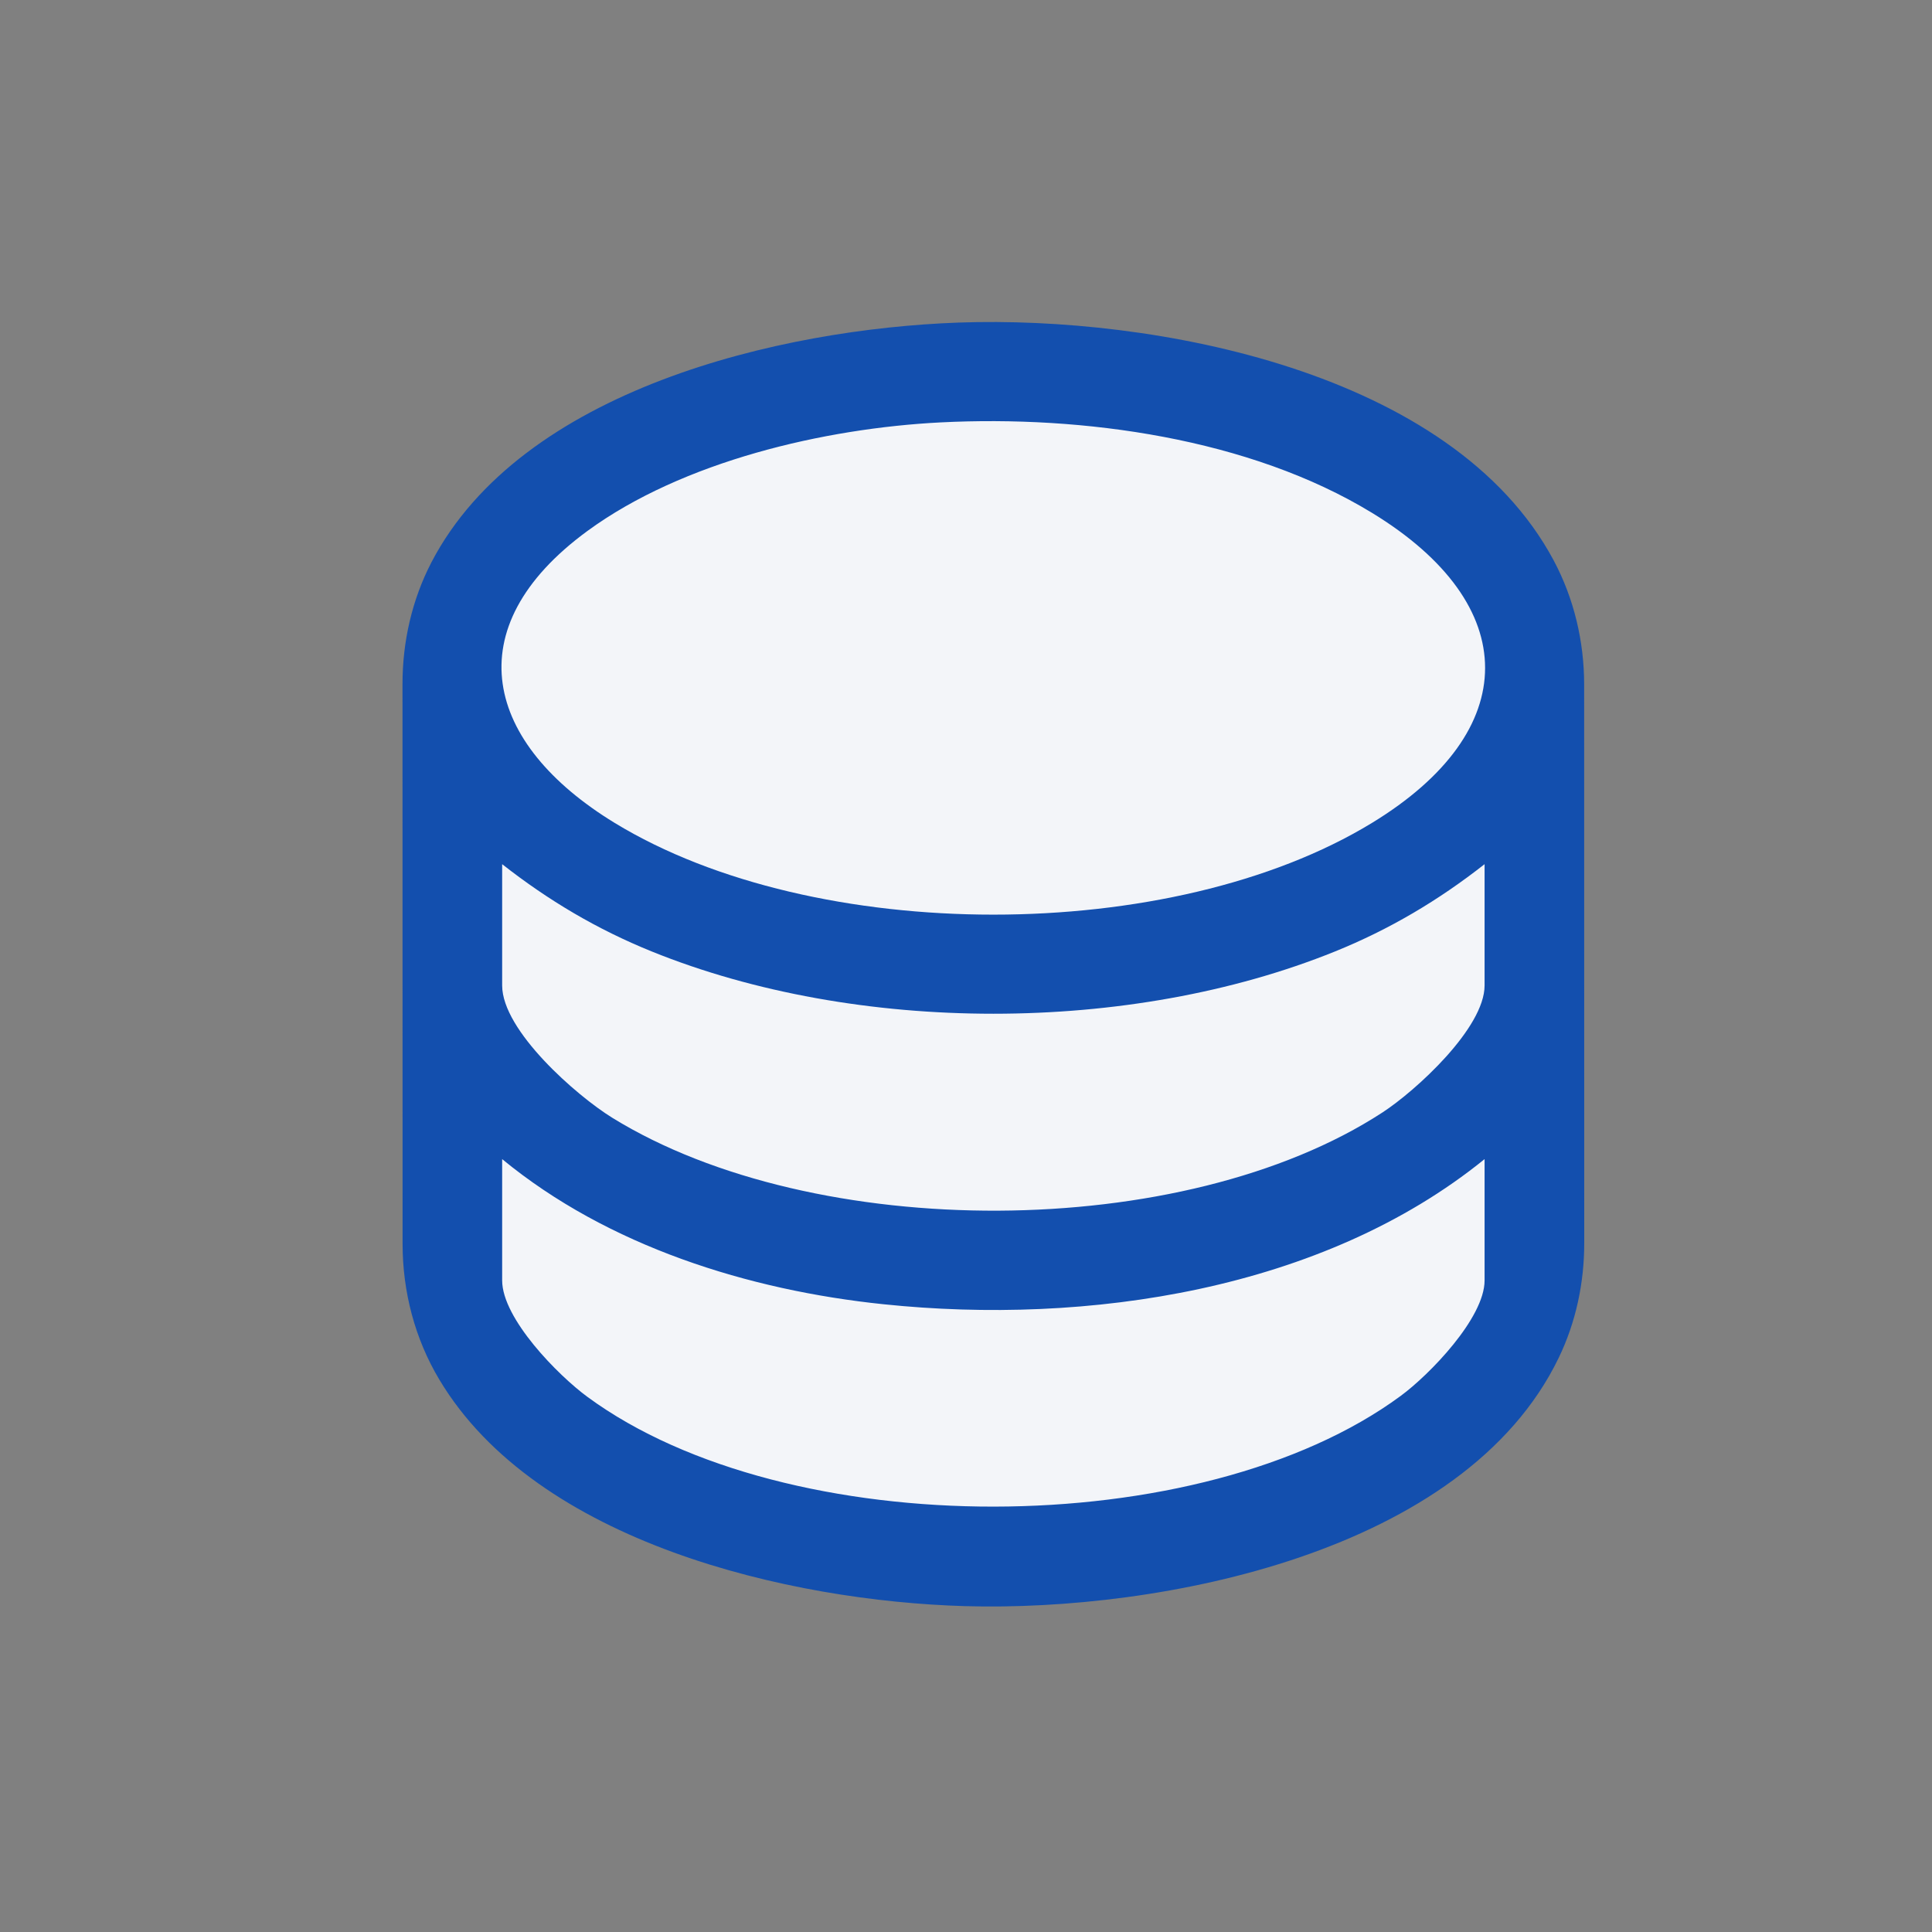 <svg width="24" height="24" viewBox="0 0 24 24" fill="none" xmlns="http://www.w3.org/2000/svg">
<rect x="0" y="0" width="24" height="24" fill="#808080" stroke="none"/>
<path d="M15.5 5L18 6.5L19 8.5V11V14L18.5 17.5L17 18.5L12 19.5L8.5 18.5L6 17L5.5 14.5V11V8L6.5 6.5L9 5H12H15.5Z" fill="#F3F5F9"/>
<path d="M11.912 4.007C14.328 3.922 18.037 4.603 19.299 6.959C19.553 7.434 19.679 7.968 19.679 8.507L19.68 15.443C19.68 15.935 19.577 16.424 19.363 16.867C18.191 19.294 14.41 20.022 11.987 19.952C9.813 19.889 6.669 19.168 5.457 17.137C5.153 16.629 5.001 16.044 5.001 15.451L5 8.497C5 7.971 5.118 7.45 5.36 6.984C6.48 4.837 9.688 4.086 11.912 4.007ZM11.688 5.247C10.241 5.32 8.479 5.731 7.297 6.596C5.646 7.806 6.028 9.241 7.635 10.222C10.127 11.742 14.553 11.742 17.044 10.222C18.917 9.08 18.916 7.513 17.044 6.371C15.521 5.442 13.449 5.158 11.688 5.247V5.247ZM18.442 10.735C17.869 11.185 17.262 11.545 16.585 11.819C14.036 12.851 10.644 12.851 8.095 11.819C7.418 11.545 6.811 11.185 6.238 10.735V12.242C6.238 12.803 7.163 13.612 7.607 13.886C10.118 15.436 14.694 15.434 17.174 13.819C17.588 13.549 18.442 12.77 18.442 12.242V10.735H18.442ZM18.442 14.399C16.43 16.031 13.503 16.465 10.977 16.202C9.297 16.028 7.551 15.48 6.238 14.399V15.906C6.238 16.381 6.935 17.087 7.298 17.353C9.779 19.176 14.919 19.168 17.399 17.341C17.756 17.079 18.442 16.373 18.442 15.906V14.399Z" fill="#134FAE"/>
</svg>
